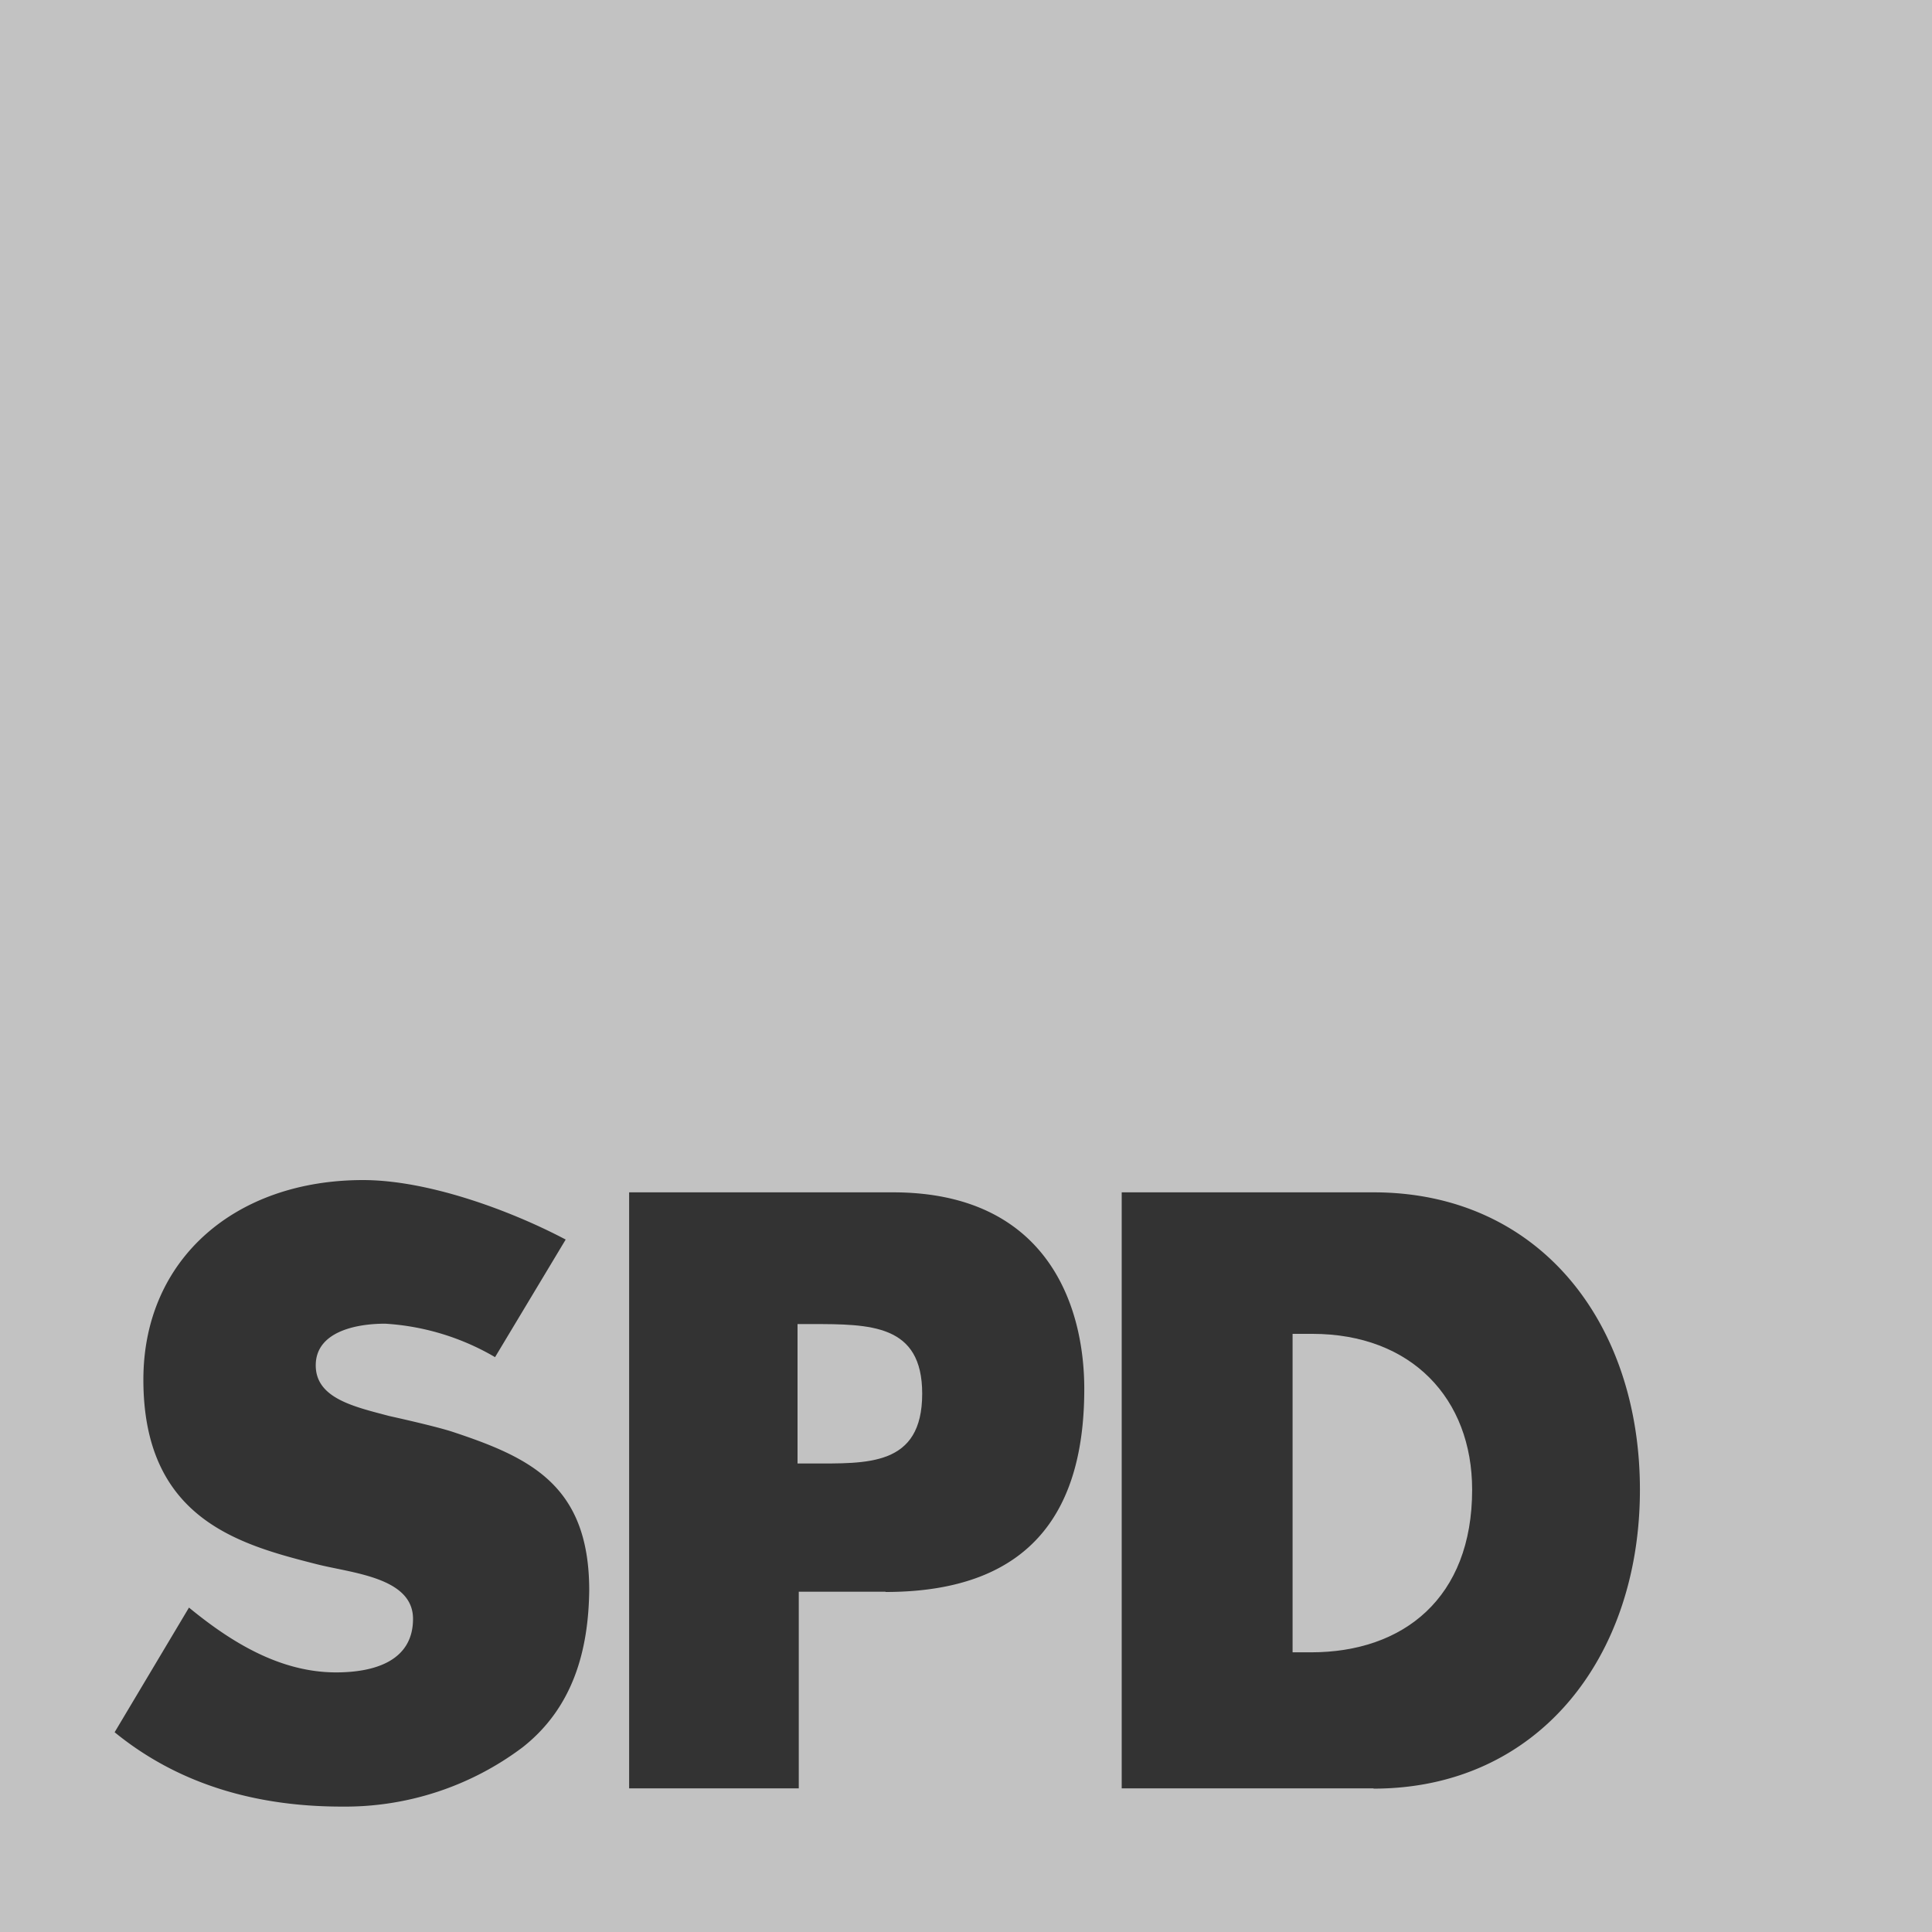 <svg xmlns="http://www.w3.org/2000/svg" viewBox="0 0 155.91 155.91"><rect x="0" y="0" width="155.91" height="155.91" fill="#333333" stroke="none"/><defs><style>.cls-1{fill:none;}.cls-2{fill:#fff;opacity:0.7;}</style></defs><g id="Ebene_1" data-name="Ebene 1"><path class="cls-1" d="M0,0V155.9H155.91V0ZM42.18,141a23.83,23.83,0,0,1-14.59,4.79c-6.48,0-12.91-1.57-18.34-6l6-10.06c3.34,2.74,7.3,5.23,11.87,5.23,3.13,0,6.21-.94,6.21-4.32s-5-3.69-7.85-4.43c-6.2-1.58-13.91-3.66-13.91-14.87,0-9.74,7.43-16.11,17.73-16.11,5.18,0,11.78,2.39,16.35,4.8l-5.7,9.49a19.91,19.91,0,0,0-8.87-2.7c-2.45,0-5.6.69-5.6,3.36s3.11,3.34,5.93,4.09c0,0,3.47.76,5,1.24,6.38,2.1,11.14,4.34,11.14,12.83C47.49,133.14,46.27,137.78,42.18,141Zm29.28-12.55h-7v15.87H50.77V96.22H72.06c12.24,0,15.44,8.86,15.44,15.87C87.5,121.51,83.58,128.47,71.46,128.47Zm39.38,15.87H90.52V96.22h20.32c13.37,0,21.5,10.5,21.5,24S124.15,144.34,110.84,144.34Z" transform="translate(0 0)"/><path class="cls-2" d="M0,0V155.91H155.91V0ZM42.18,141a23.83,23.83,0,0,1-14.59,4.79c-6.48,0-12.91-1.57-18.34-6l6-10.06c3.34,2.74,7.3,5.23,11.87,5.23,3.13,0,6.21-.94,6.21-4.32s-5-3.69-7.85-4.43c-6.2-1.58-13.91-3.66-13.91-14.87,0-9.74,7.43-16.11,17.73-16.11,5.18,0,11.78,2.39,16.35,4.8l-5.7,9.49a19.91,19.91,0,0,0-8.87-2.7c-2.45,0-5.6.69-5.6,3.36s3.11,3.34,5.93,4.09c0,0,3.47.76,5,1.24,6.38,2.1,11.14,4.34,11.14,12.83C47.49,133.14,46.27,137.78,42.18,141Zm29.28-12.55h-7v15.87H50.77V96.22H72.06c12.24,0,15.44,8.86,15.44,15.87C87.5,121.51,83.58,128.47,71.46,128.47Zm39.38,15.87H90.52V96.22h20.32c13.37,0,21.5,10.5,21.5,24S124.15,144.34,110.84,144.34Z" transform="translate(0 0)"/><path class="cls-2" d="M65.42,106.85H64.36V118.1h1.06c4.55,0,9,.26,9-5.63,0-5.61-4.15-5.62-9-5.62" transform="translate(0 0)"/><path class="cls-2" d="M105.93,107.64h-1.62v25.7h1.49c7.45,0,13-4.38,13-13.12,0-7.34-4.88-12.58-12.9-12.58" transform="translate(0 0)"/></g></svg>